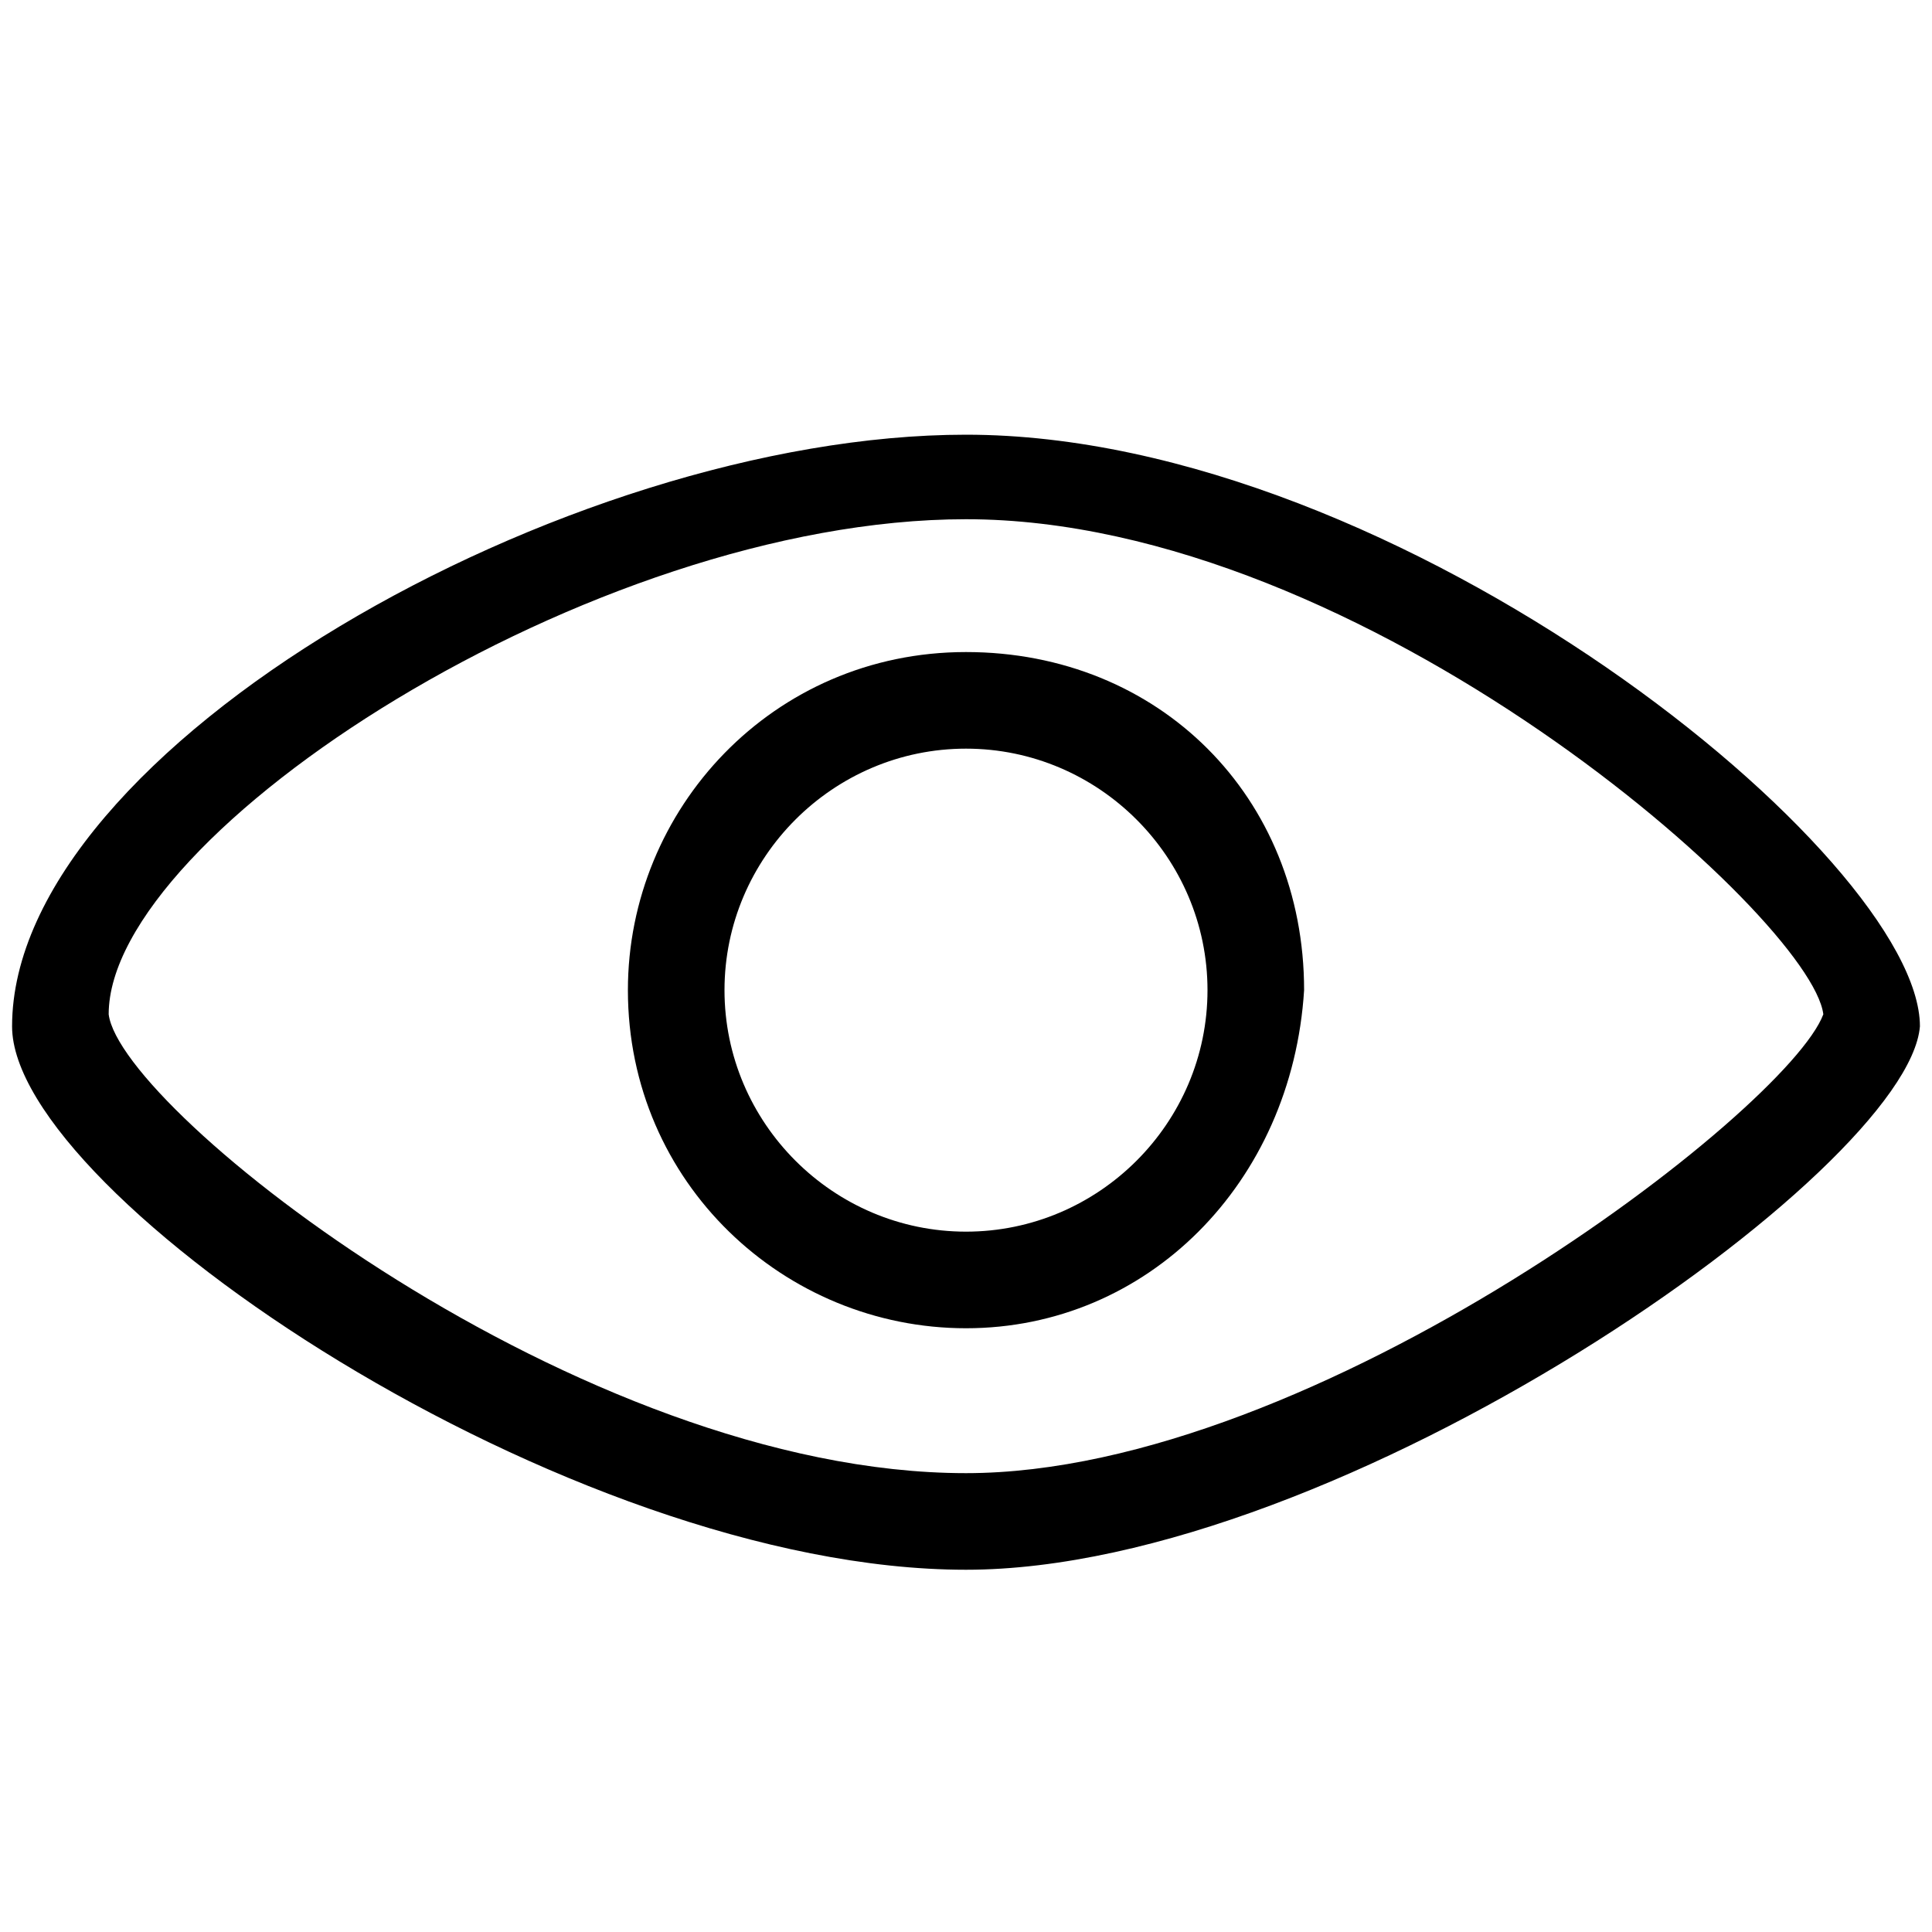 <?xml version="1.0" encoding="utf-8"?>
<!-- Generator: Adobe Illustrator 21.1.0, SVG Export Plug-In . SVG Version: 6.00 Build 0)  -->
<svg version="1.1" id="图层_1" xmlns="http://www.w3.org/2000/svg" xmlns:xlink="http://www.w3.org/1999/xlink" x="0px" y="0px"
	 viewBox="0 0 16 16" style="enable-background:new 0 0 16 16;" xml:space="preserve">
<g>
	<path d="M8,12.2c2.9,0,6.8-3,7.1-3.8C15,7.6,11.3,4.3,8,4.3c-3.1,0-7.1,2.6-7.1,4.1C1,9.2,4.8,12.2,8,12.2 M8,13
		c-3.3,0-7.9-3.1-7.9-4.5c0-2.3,4.6-4.9,7.9-4.9c3.6,0,7.9,3.5,7.9,4.9C15.8,9.7,11.1,13,8,13L8,13z"/>
	<path d="M8,10.2c1.1,0,2-0.9,2-2s-0.9-2-2-2s-2,0.9-2,2S6.9,10.2,8,10.2 M8,11c-1.5,0-2.8-1.2-2.8-2.8c0-1.5,1.2-2.8,2.8-2.8
		s2.8,1.2,2.8,2.8C10.7,9.8,9.5,11,8,11L8,11z"/>
</g>
</svg>
